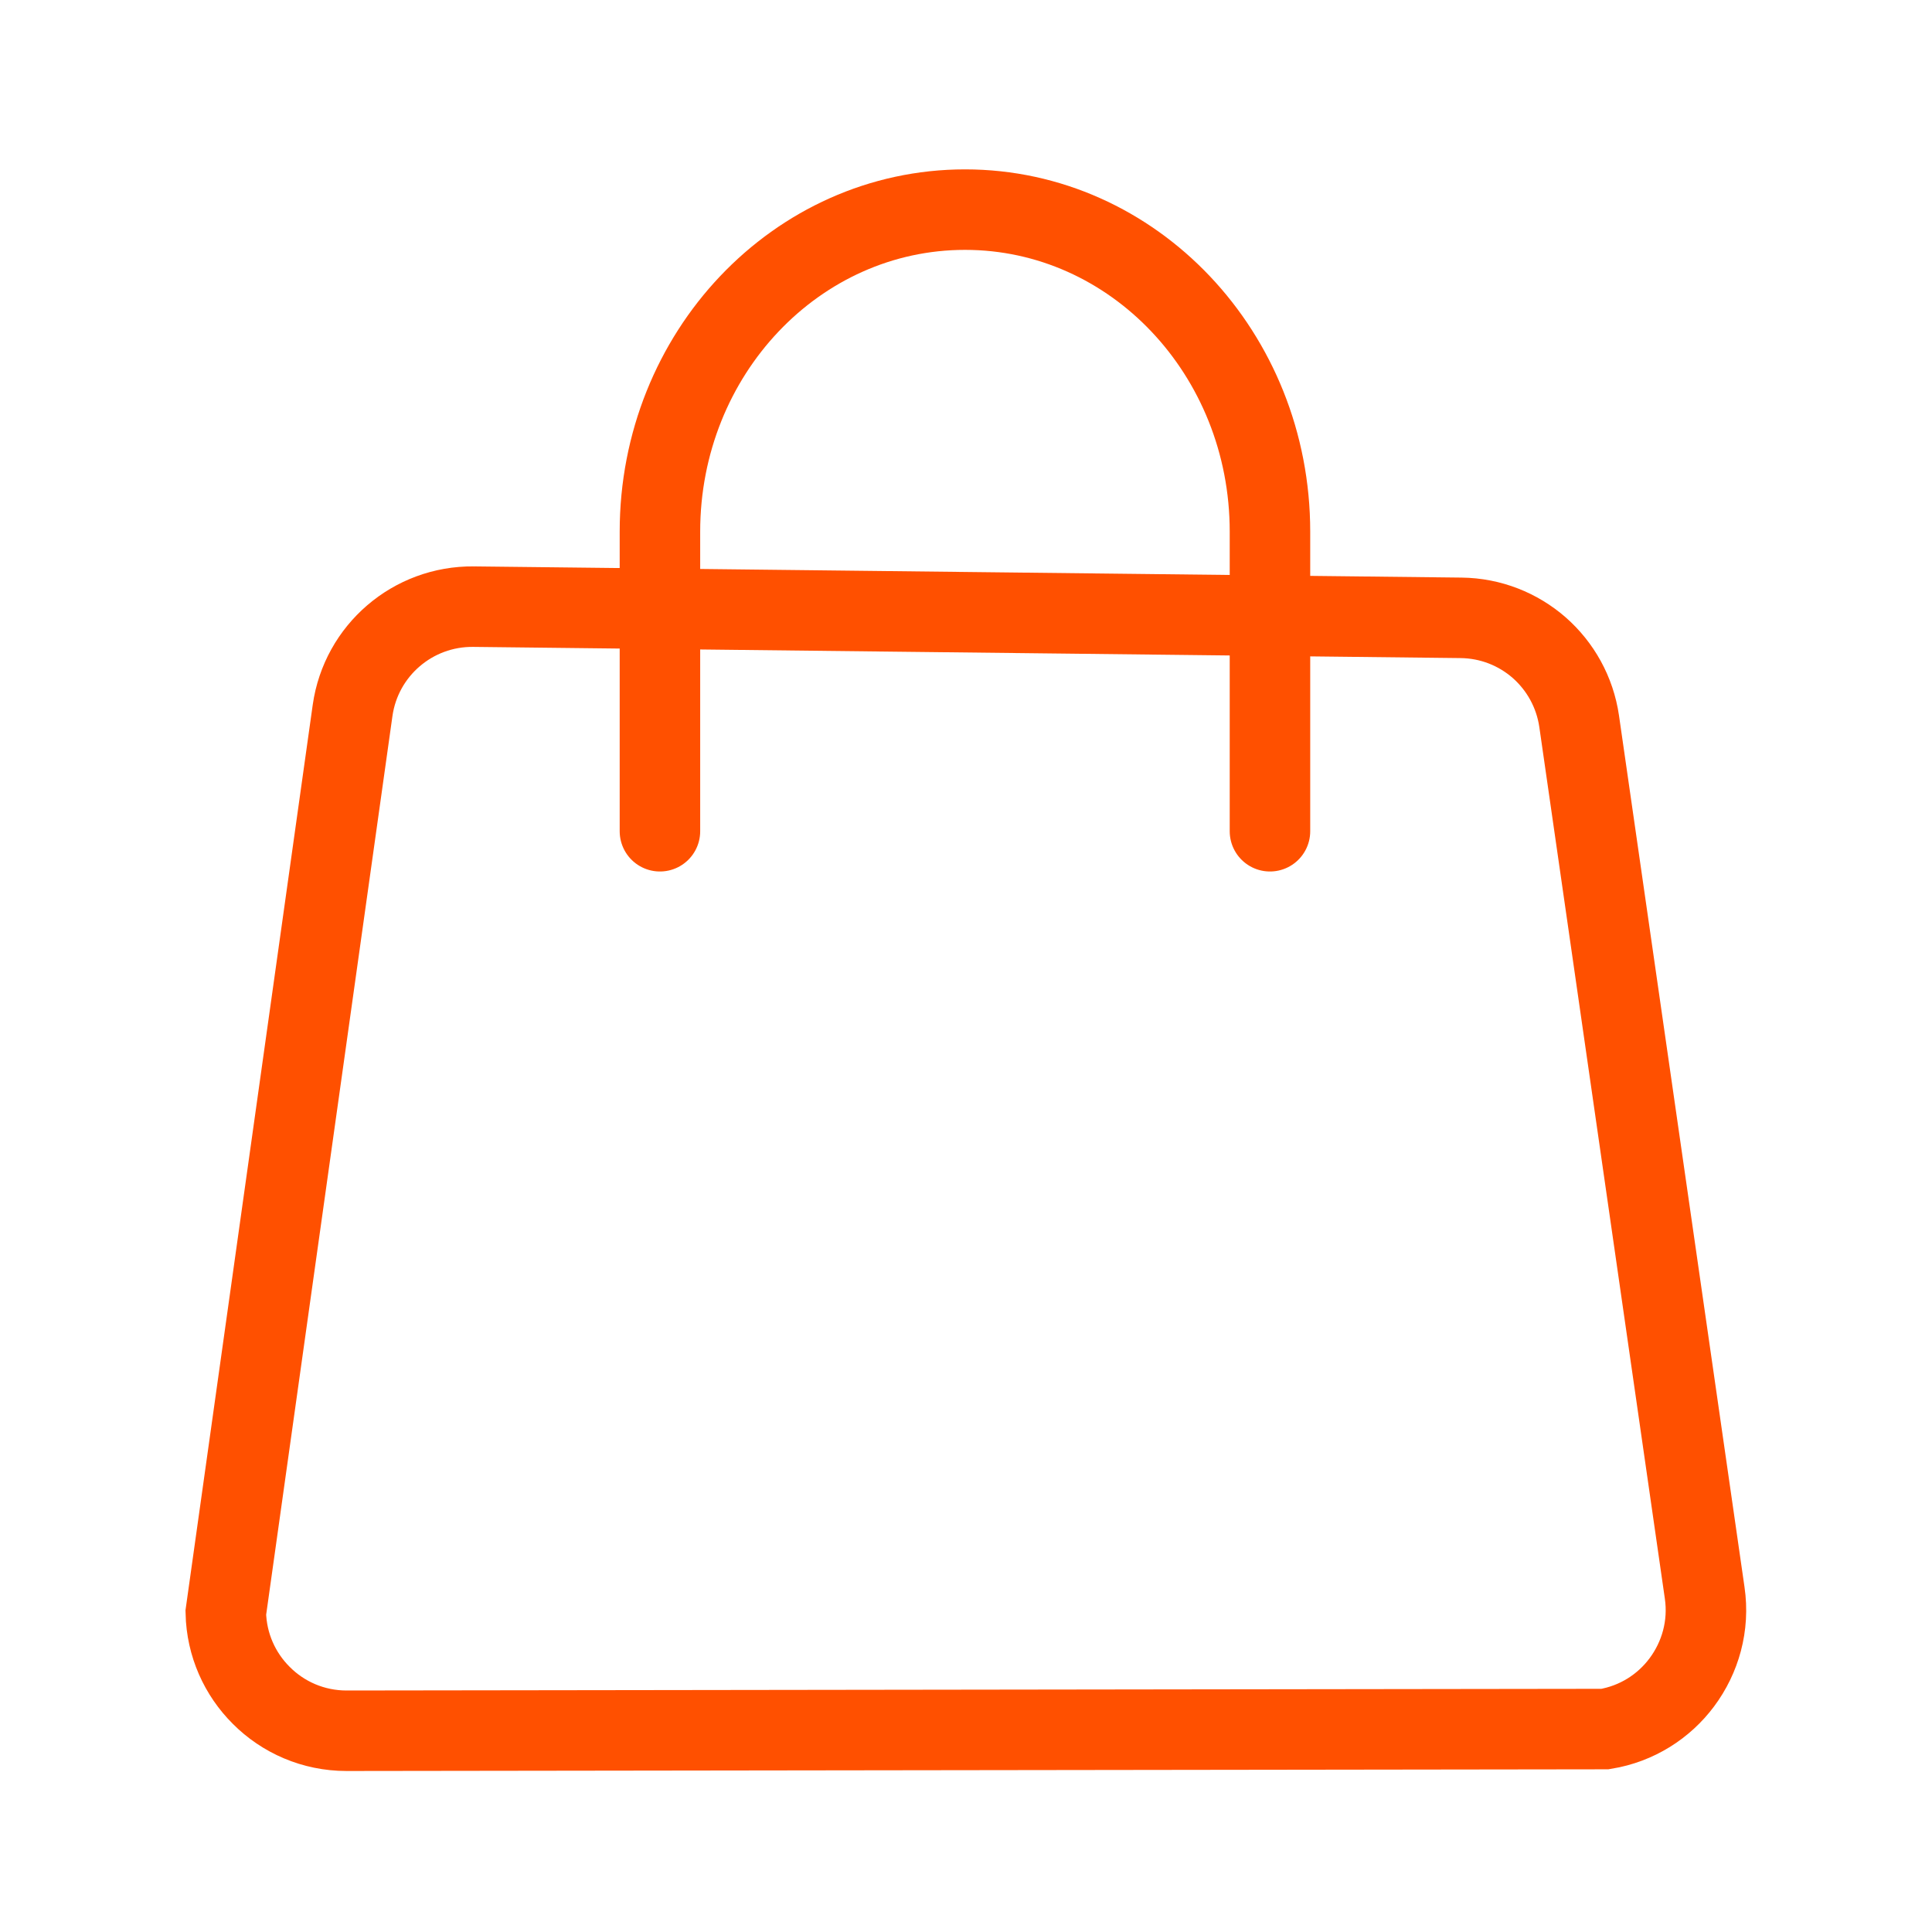 <svg xmlns="http://www.w3.org/2000/svg" width="24" height="24" viewBox="0 0 24 24">
    <g fill="none" fill-rule="evenodd" stroke="#ff5000">
        <path d="M3.882 5.536l12.267.139c.37.004.71.142.972.371.261.23.443.549.496.915h0l1.559 10.825c.06.41-.054.805-.284 1.113-.223.299-.558.515-.954.58h0L2.305 19.5c-.414 0-.79-.168-1.06-.44-.265-.264-.431-.626-.44-1.027h0L2.38 6.825c.053-.373.24-.697.508-.927.268-.23.617-.366.994-.362h0z" transform="translate(2 2)"/>
        <path stroke-linecap="round" stroke-linejoin="round" d="M6.198 8.326V4.604c0-2.21 1.697-4 3.79-4 2.092 0 3.788 1.79 3.788 4v3.722" transform="translate(2 2)"/>
    </g>
</svg>
